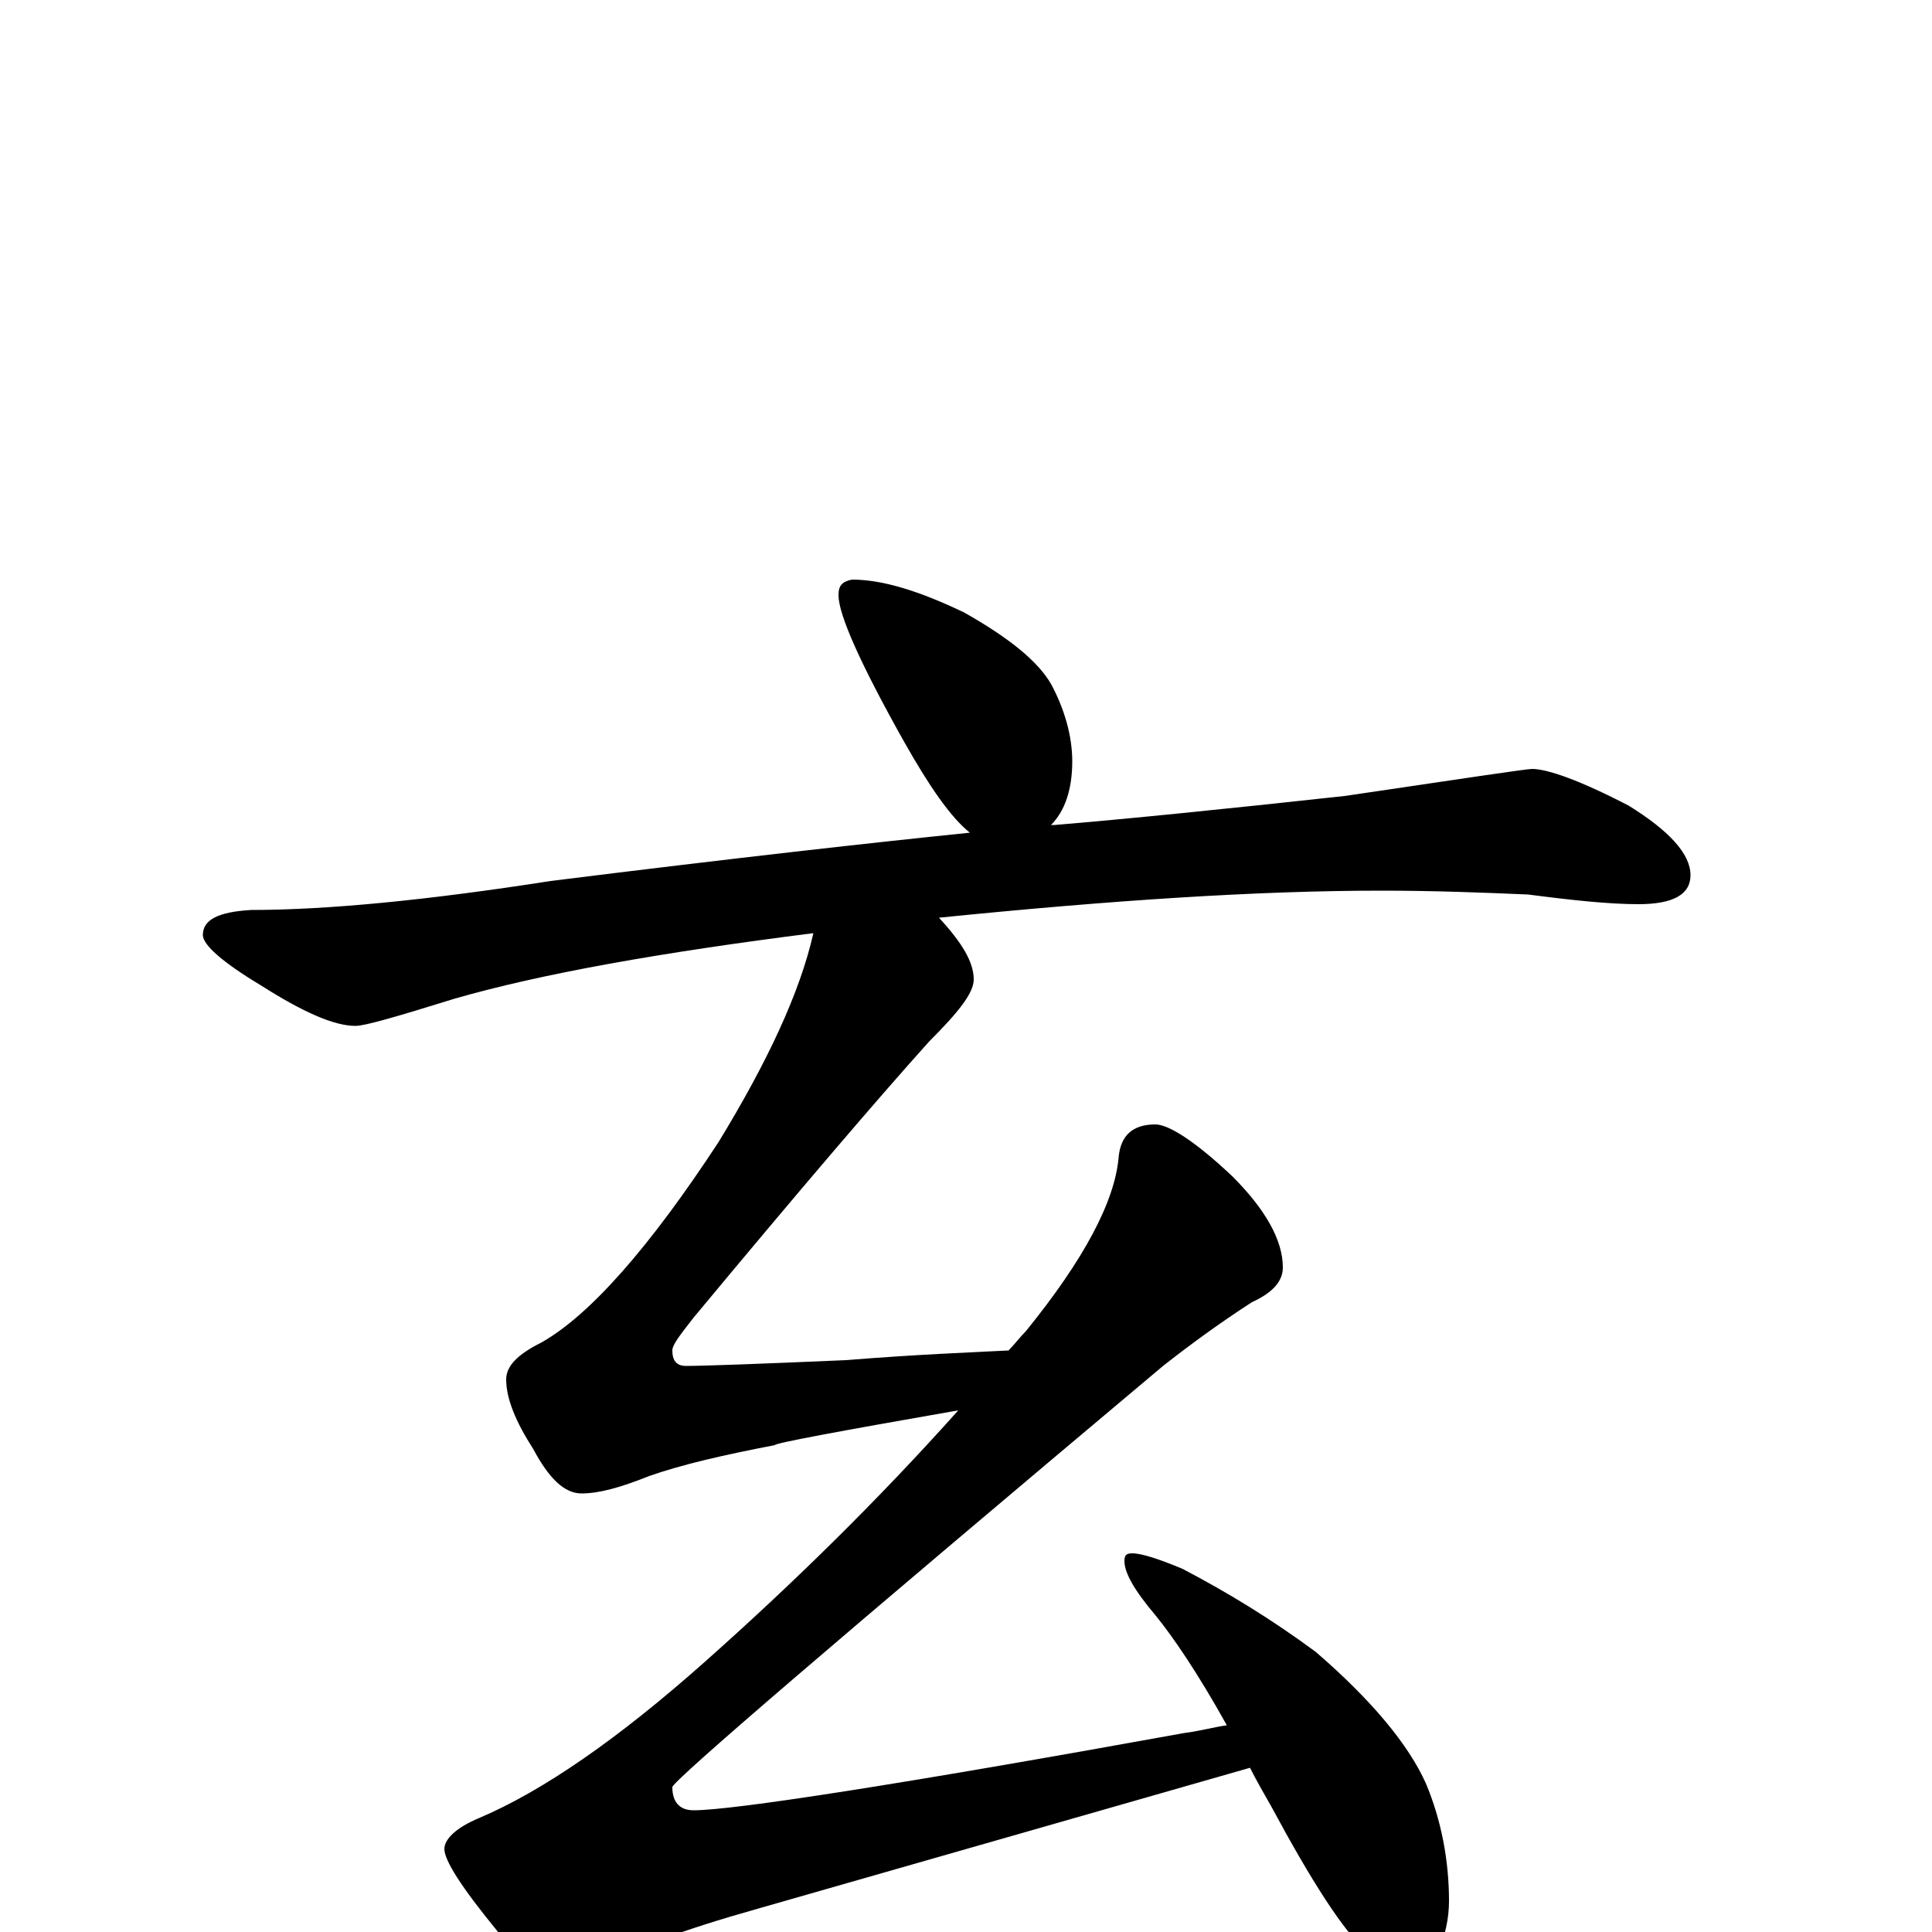 <?xml version="1.0" encoding="utf-8" ?>
<!DOCTYPE svg PUBLIC "-//W3C//DTD SVG 1.1//EN" "http://www.w3.org/Graphics/SVG/1.1/DTD/svg11.dtd">
<svg version="1.1" id="Layer_1" xmlns="http://www.w3.org/2000/svg" xmlns:xlink="http://www.w3.org/1999/xlink" x="0px" y="145px" width="1000px" height="1000px" viewBox="0 0 1000 1000" enable-background="new 0 0 1000 1000" xml:space="preserve">
<g id="Layer_1">
<path id="glyph" transform="matrix(1 0 0 -1 0 1000)" d="M441,700C457,700 476,694 499,683C522,670 537,658 544,646C551,633 555,619 555,606C555,591 551,580 544,573C545,573 545,573 546,573C582,576 632,581 696,588C757,597 790,602 793,602C801,602 818,596 843,583C864,570 875,558 875,547C875,537 866,532 848,532C833,532 814,534 791,537C768,538 742,539 715,539C651,539 575,534 486,525C498,512 504,502 504,493C504,486 496,476 481,461C454,431 413,383 359,318C352,309 348,304 348,301C348,296 350,293 355,293C364,293 392,294 438,296C475,299 503,300 522,301C525,304 528,308 531,311C561,348 577,378 579,401C580,412 586,418 598,418C605,418 619,409 638,391C655,374 664,358 664,344C664,337 659,331 648,326C631,315 616,304 602,293C433,151 348,78 348,75C348,67 352,63 359,63C379,63 464,76 613,103C621,104 628,106 635,107C620,134 607,153 598,164C587,177 582,186 582,192C582,195 583,196 586,196C591,196 600,193 612,188C635,176 658,162 681,145C710,120 729,97 738,77C746,58 750,37 750,16C750,7 748,-2 744,-12C740,-19 734,-23 727,-23C723,-23 717,-19 708,-11C695,1 679,26 658,65C654,72 650,79 647,85l-255,-73C353,1 326,-9 312,-18C304,-24 298,-27 293,-27C284,-27 272,-18 257,1C239,23 230,37 230,43C230,48 236,54 248,59C281,73 320,100 365,140C410,180 454,223 496,270C433,259 401,253 401,252C375,247 353,242 336,236C321,230 310,227 301,227C292,227 284,235 276,250C267,264 262,276 262,286C262,293 268,299 280,305C305,319 336,354 372,409C397,450 414,486 421,517C342,507 280,496 235,483C206,474 189,469 184,469C173,469 157,476 135,490C115,502 105,511 105,516C105,524 113,528 130,529C169,529 221,534 285,544C381,556 453,564 502,569C492,577 481,593 468,616C445,657 434,682 434,692C434,697 436,699 441,700z"/>
</g>
</svg>
